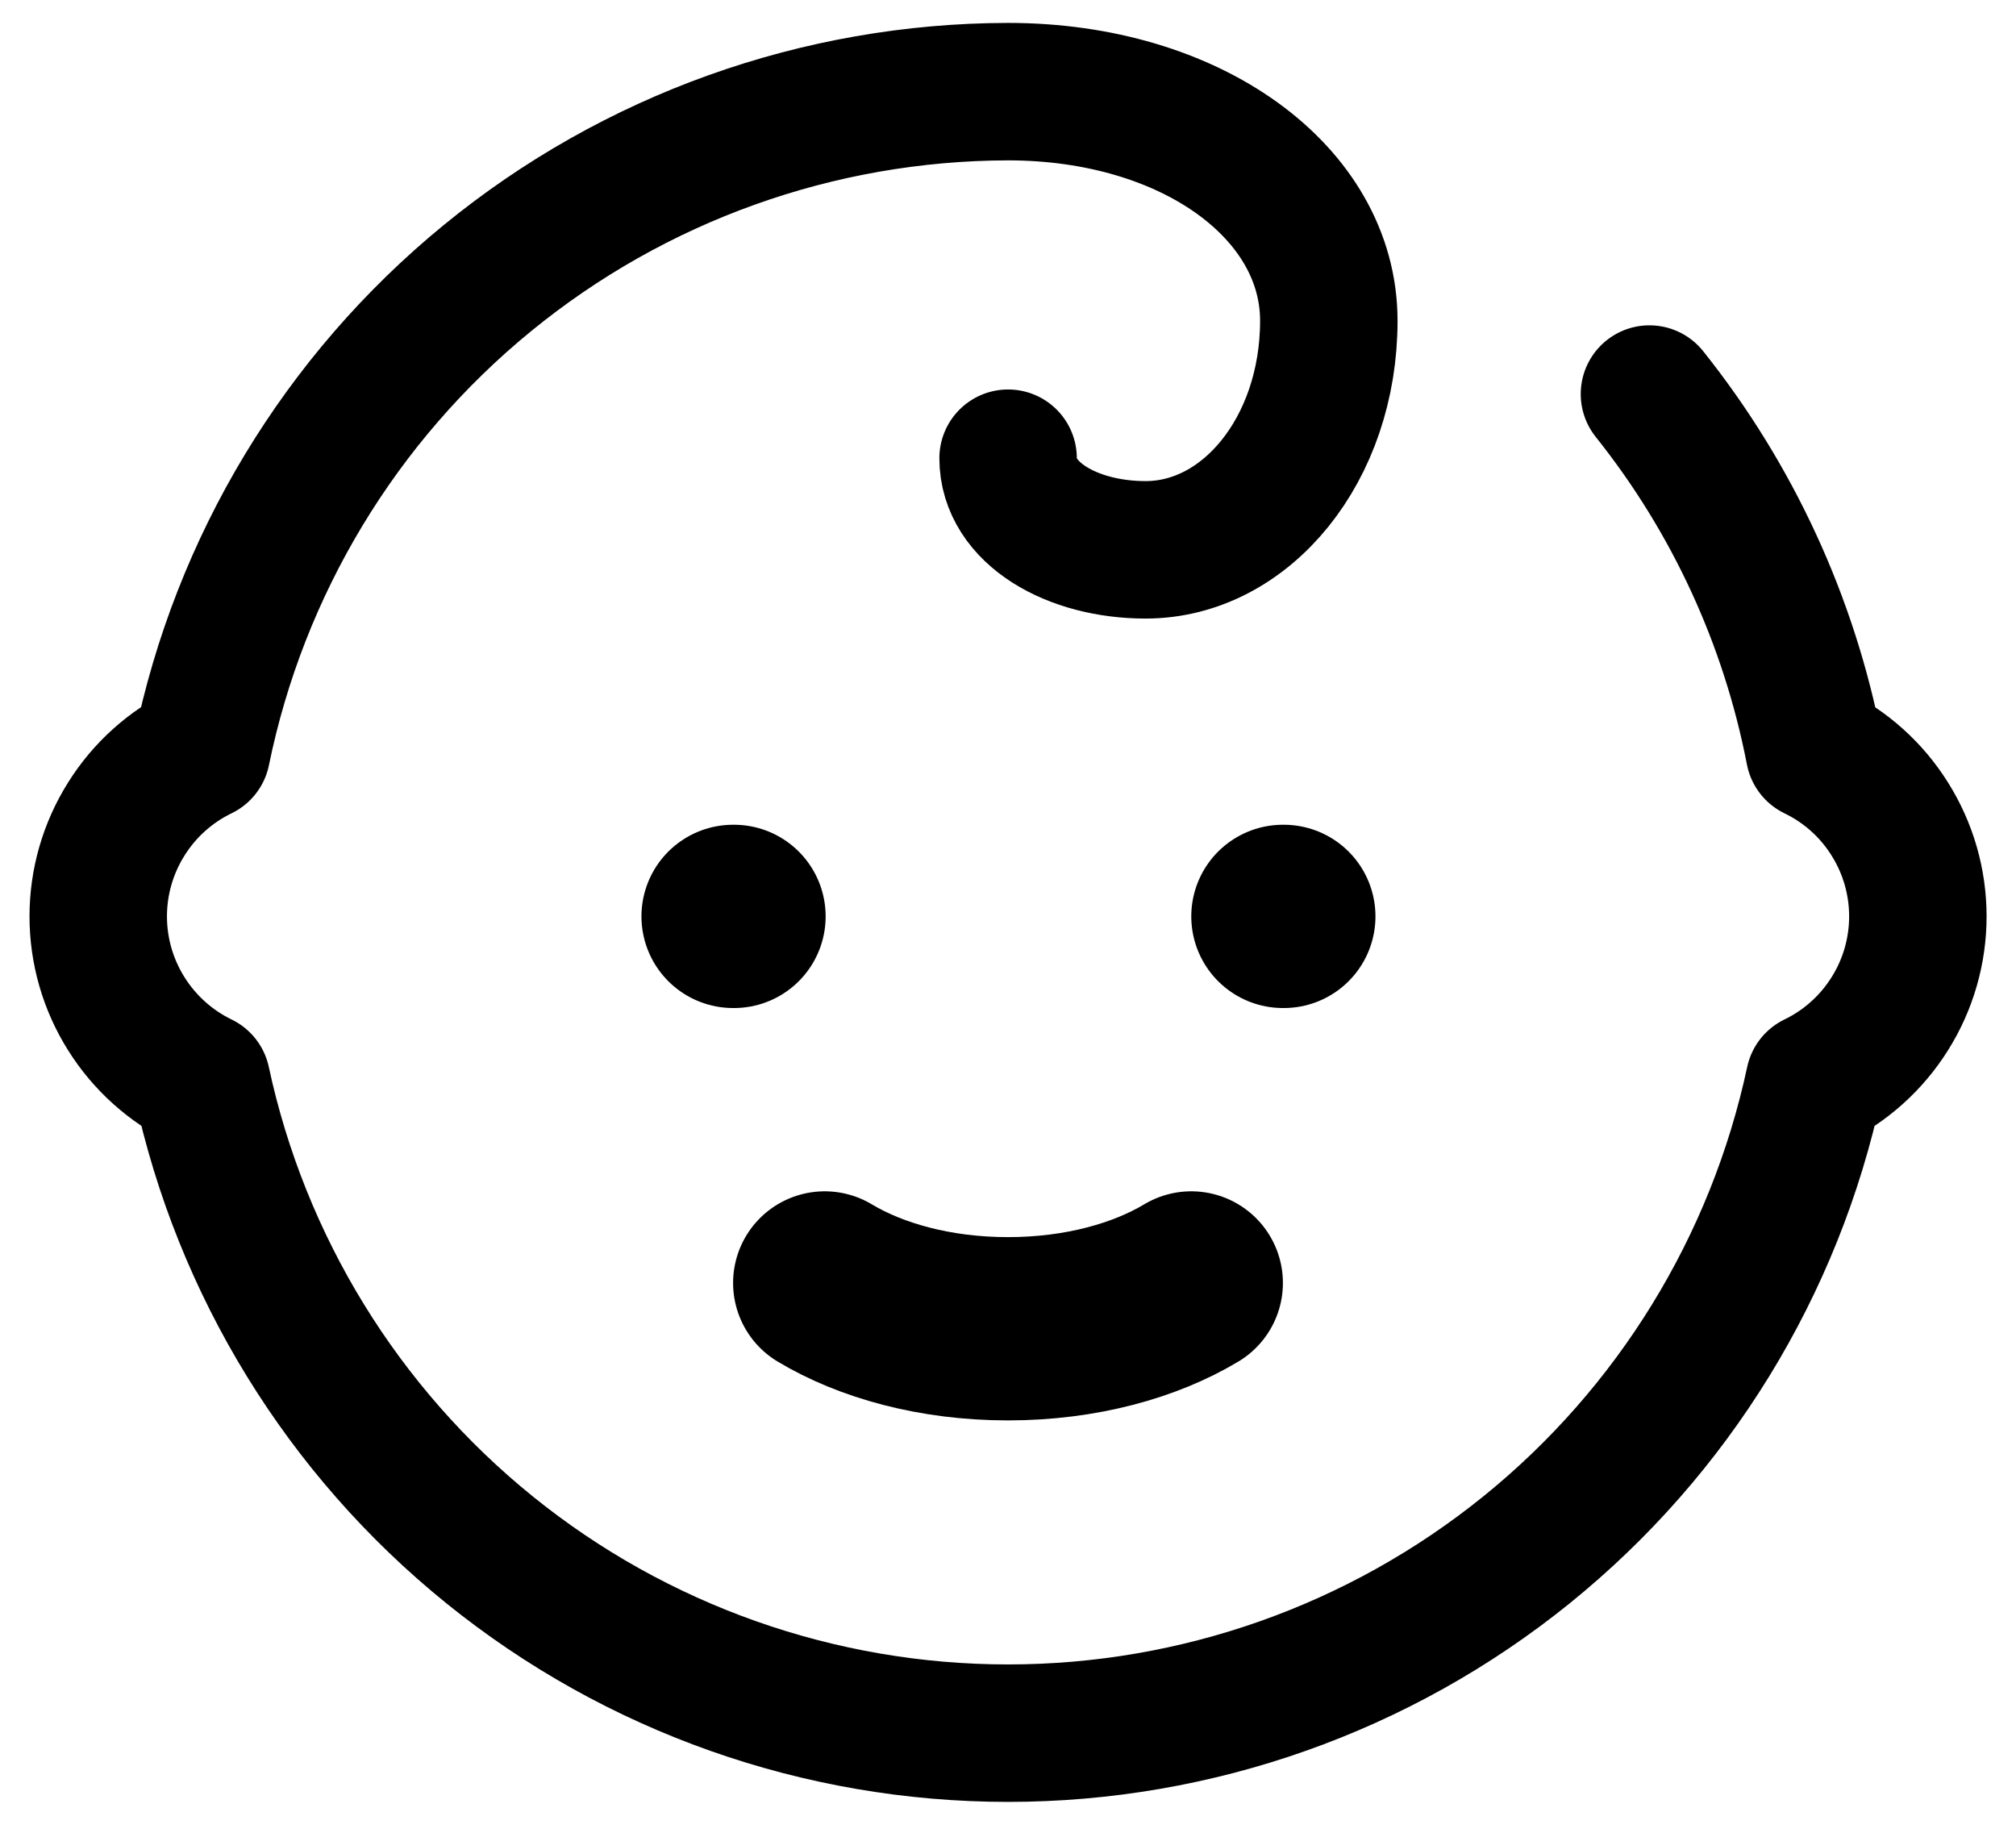 <svg width="22" height="20" viewBox="0 0 22 20" fill="none" xmlns="http://www.w3.org/2000/svg">
<path d="M8 10H8.01M14 10H14.01M9 14C9.5 14.3 10.2 14.5 11 14.5C11.8 14.5 12.5 14.3 13 14" stroke="black" stroke-width="2" stroke-linecap="round" stroke-linejoin="round"/>
<path d="M18 4.3C18.907 5.436 19.524 6.774 19.8 8.2C20.139 8.364 20.424 8.619 20.623 8.938C20.823 9.256 20.929 9.624 20.929 10C20.929 10.376 20.823 10.744 20.623 11.062C20.424 11.38 20.139 11.636 19.8 11.8C19.369 13.813 18.26 15.618 16.658 16.913C15.057 18.207 13.06 18.913 11.001 18.913C8.941 18.913 6.944 18.207 5.343 16.913C3.741 15.618 2.632 13.813 2.2 11.8C1.862 11.636 1.577 11.38 1.378 11.062C1.178 10.744 1.072 10.376 1.072 10C1.072 9.624 1.178 9.256 1.378 8.938C1.577 8.619 1.862 8.364 2.2 8.2C2.615 6.17 3.716 4.346 5.32 3.034C6.923 1.723 8.929 1.004 11.001 1C13.001 1 14.501 2.1 14.501 3.5C14.501 4.9 13.601 6 12.501 6C11.7 6 11.001 5.6 11.001 5" stroke="black" stroke-width="1.5" stroke-linecap="round" stroke-linejoin="round"/>
</svg>
